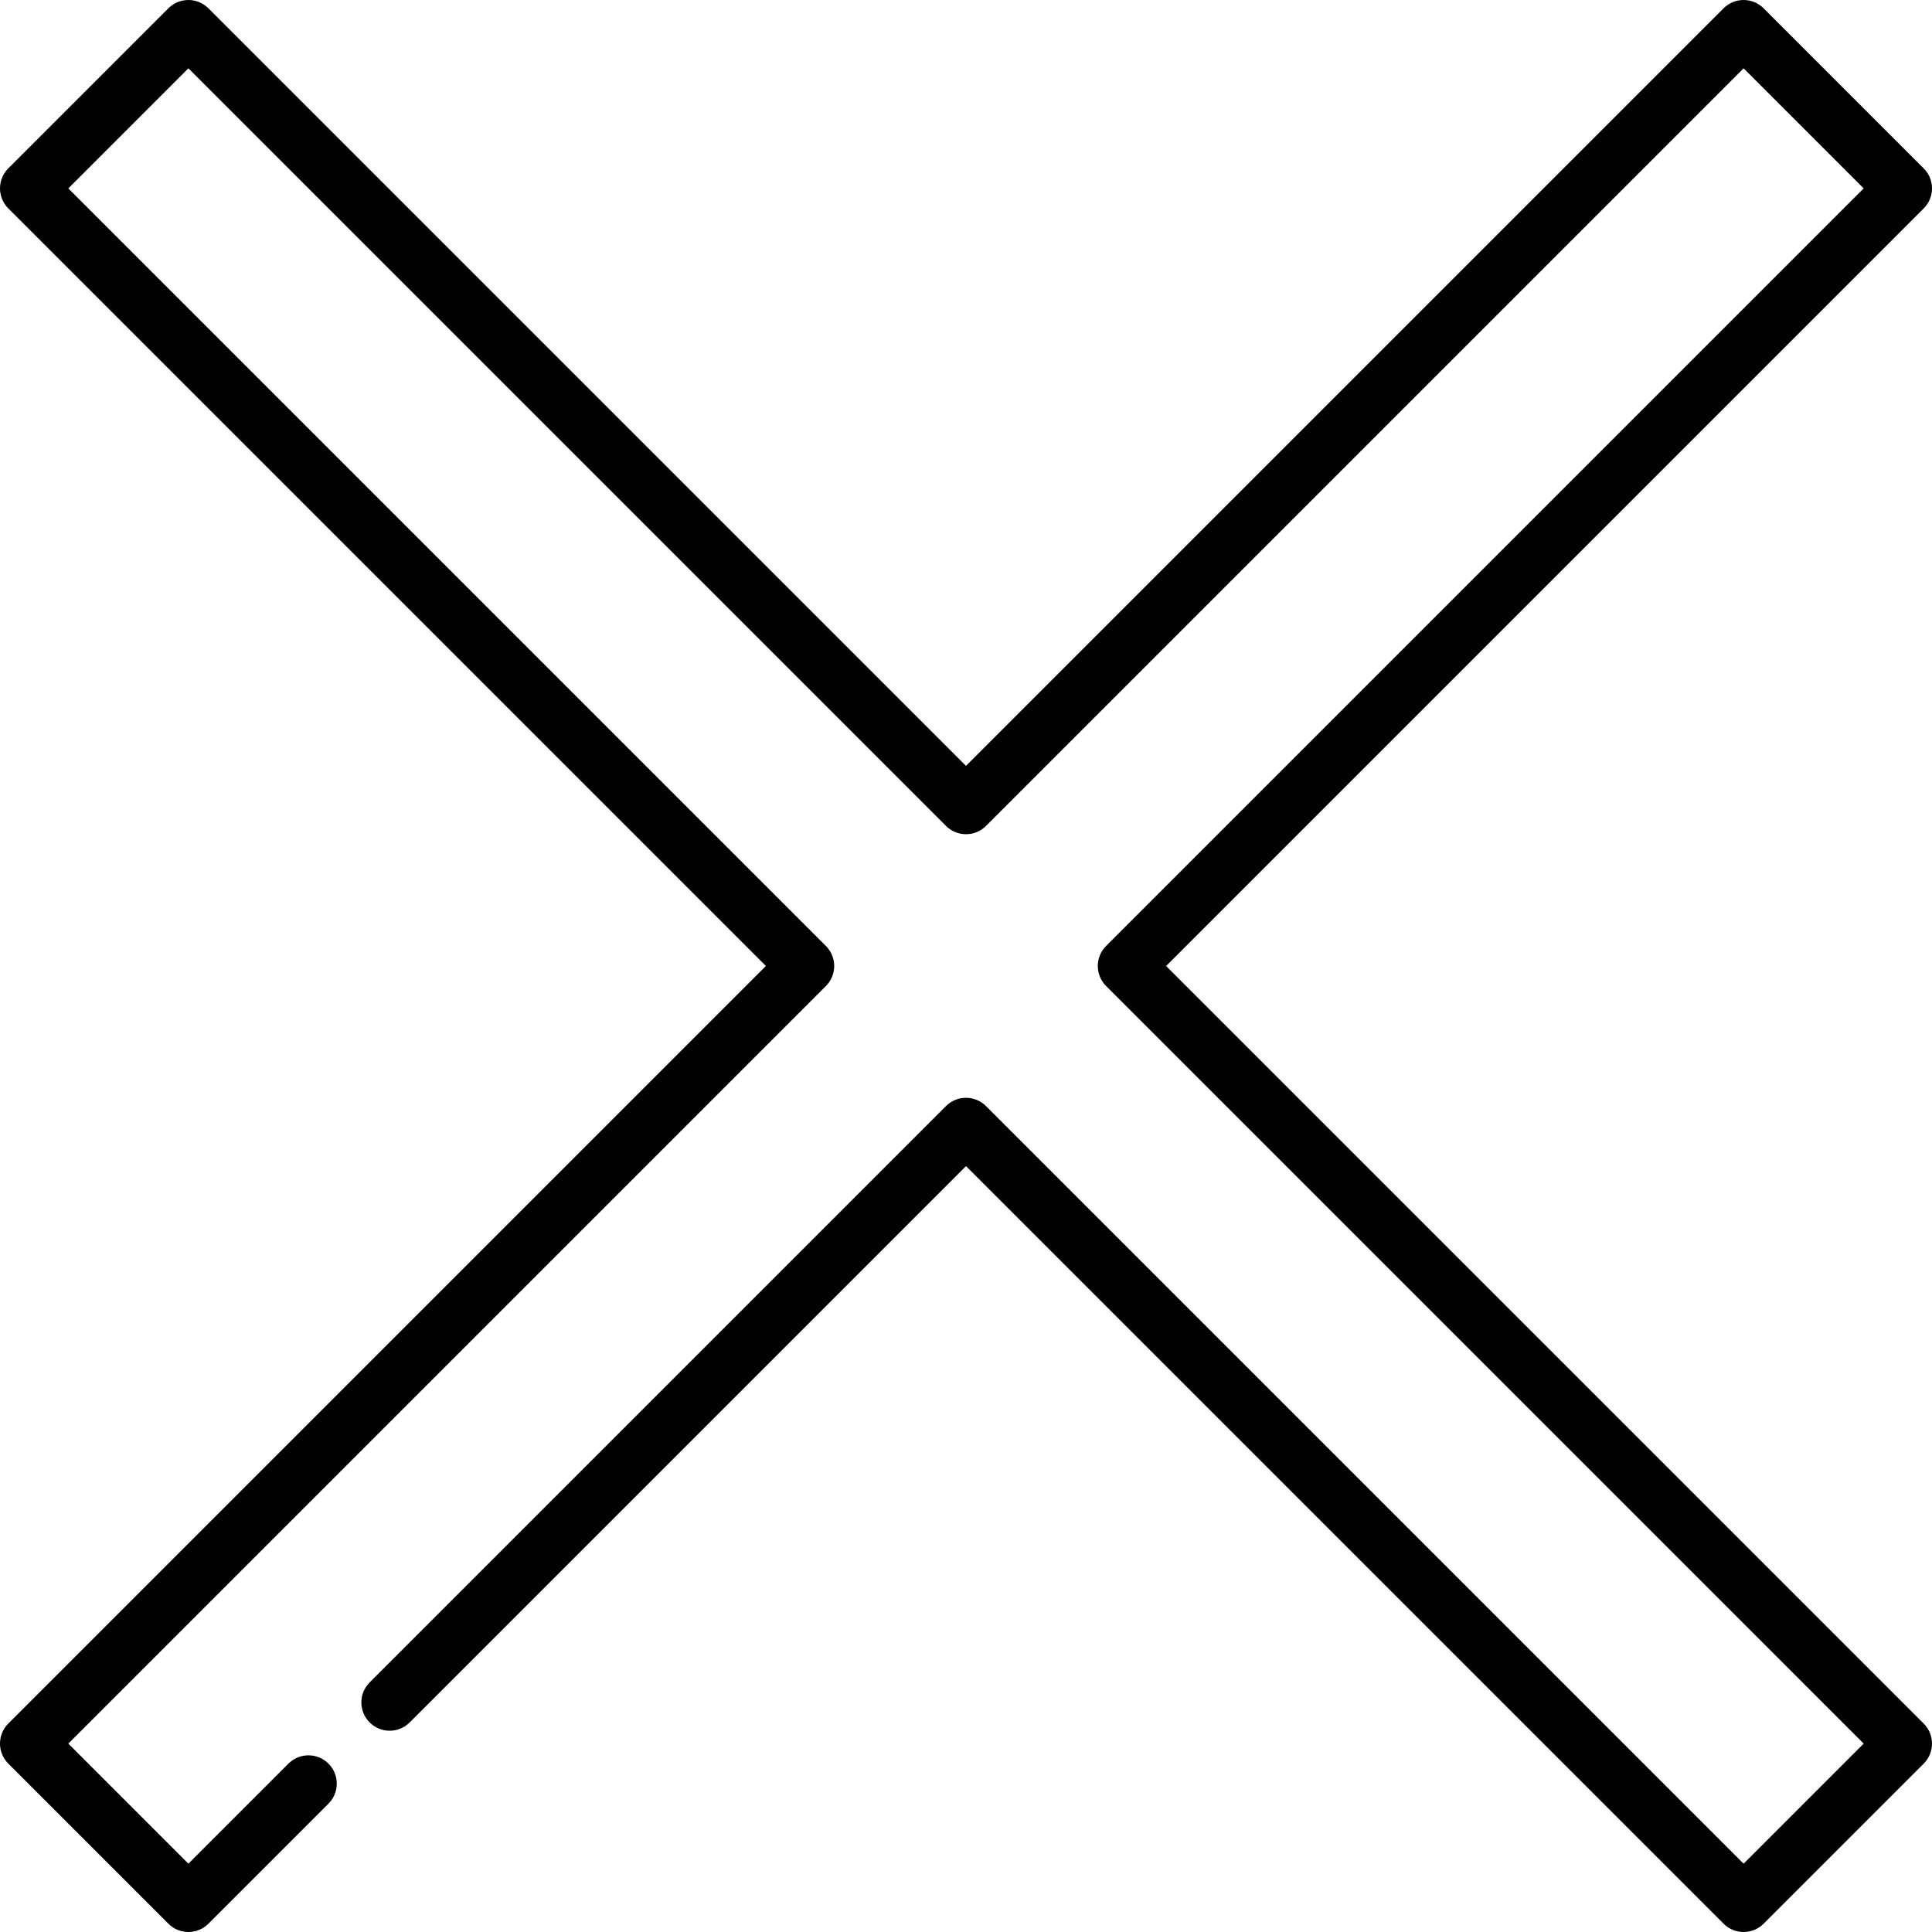 <?xml version="1.0" encoding="iso-8859-1"?>
<!-- Generator: Adobe Illustrator 19.0.0, SVG Export Plug-In . SVG Version: 6.00 Build 0)  -->
<svg version="1.1" id="Capa_1" xmlns="http://www.w3.org/2000/svg" xmlns:xlink="http://www.w3.org/1999/xlink" x="0px" y="0px"
	 viewBox="0 0 512.001 512.001" style="enable-background:new 0 0 512.001 512.001;" xml:space="preserve">
<g>
	<g>
		<path d="M509.805,456.771L309.033,256L509.804,55.23c2.929-2.93,2.929-7.678,0-10.607L467.377,2.197
			c-2.931-2.93-7.679-2.928-10.607,0L256,202.967L55.23,2.197c-2.929-2.928-7.678-2.928-10.606,0L2.197,44.623
			c-2.929,2.93-2.929,7.678,0,10.607L202.967,256L2.197,456.77c-2.929,2.93-2.929,7.678,0,10.607l42.427,42.427
			c2.929,2.928,7.678,2.928,10.606,0l31.82-31.819c2.929-2.93,2.929-7.678,0-10.607c-2.928-2.928-7.677-2.928-10.606,0
			l-26.517,26.517l-31.82-31.82l200.77-200.77c2.929-2.93,2.929-7.678,0-10.607L18.107,49.927l31.82-31.82l200.77,200.771
			c2.928,2.928,7.676,2.928,10.607,0l200.77-200.771l31.82,31.82l-200.771,200.77c-2.929,2.93-2.929,7.678,0,10.607l200.771,200.77
			l-31.82,31.82l-200.77-200.771c-1.407-1.406-3.314-2.196-5.304-2.196c-1.99,0-3.897,0.79-5.303,2.196L97.962,445.859
			c-2.929,2.93-2.929,7.678,0,10.607c2.929,2.928,7.678,2.928,10.606,0L256,309.034l200.77,200.771
			c1.465,1.464,3.384,2.196,5.304,2.196c1.919,0,3.839-0.732,5.304-2.196l42.427-42.427
			C512.734,464.448,512.734,459.7,509.805,456.771z"/>
	</g>
</g>
<g>
</g>
<g>
</g>
<g>
</g>
<g>
</g>
<g>
</g>
<g>
</g>
<g>
</g>
<g>
</g>
<g>
</g>
<g>
</g>
<g>
</g>
<g>
</g>
<g>
</g>
<g>
</g>
<g>
</g>
</svg>
